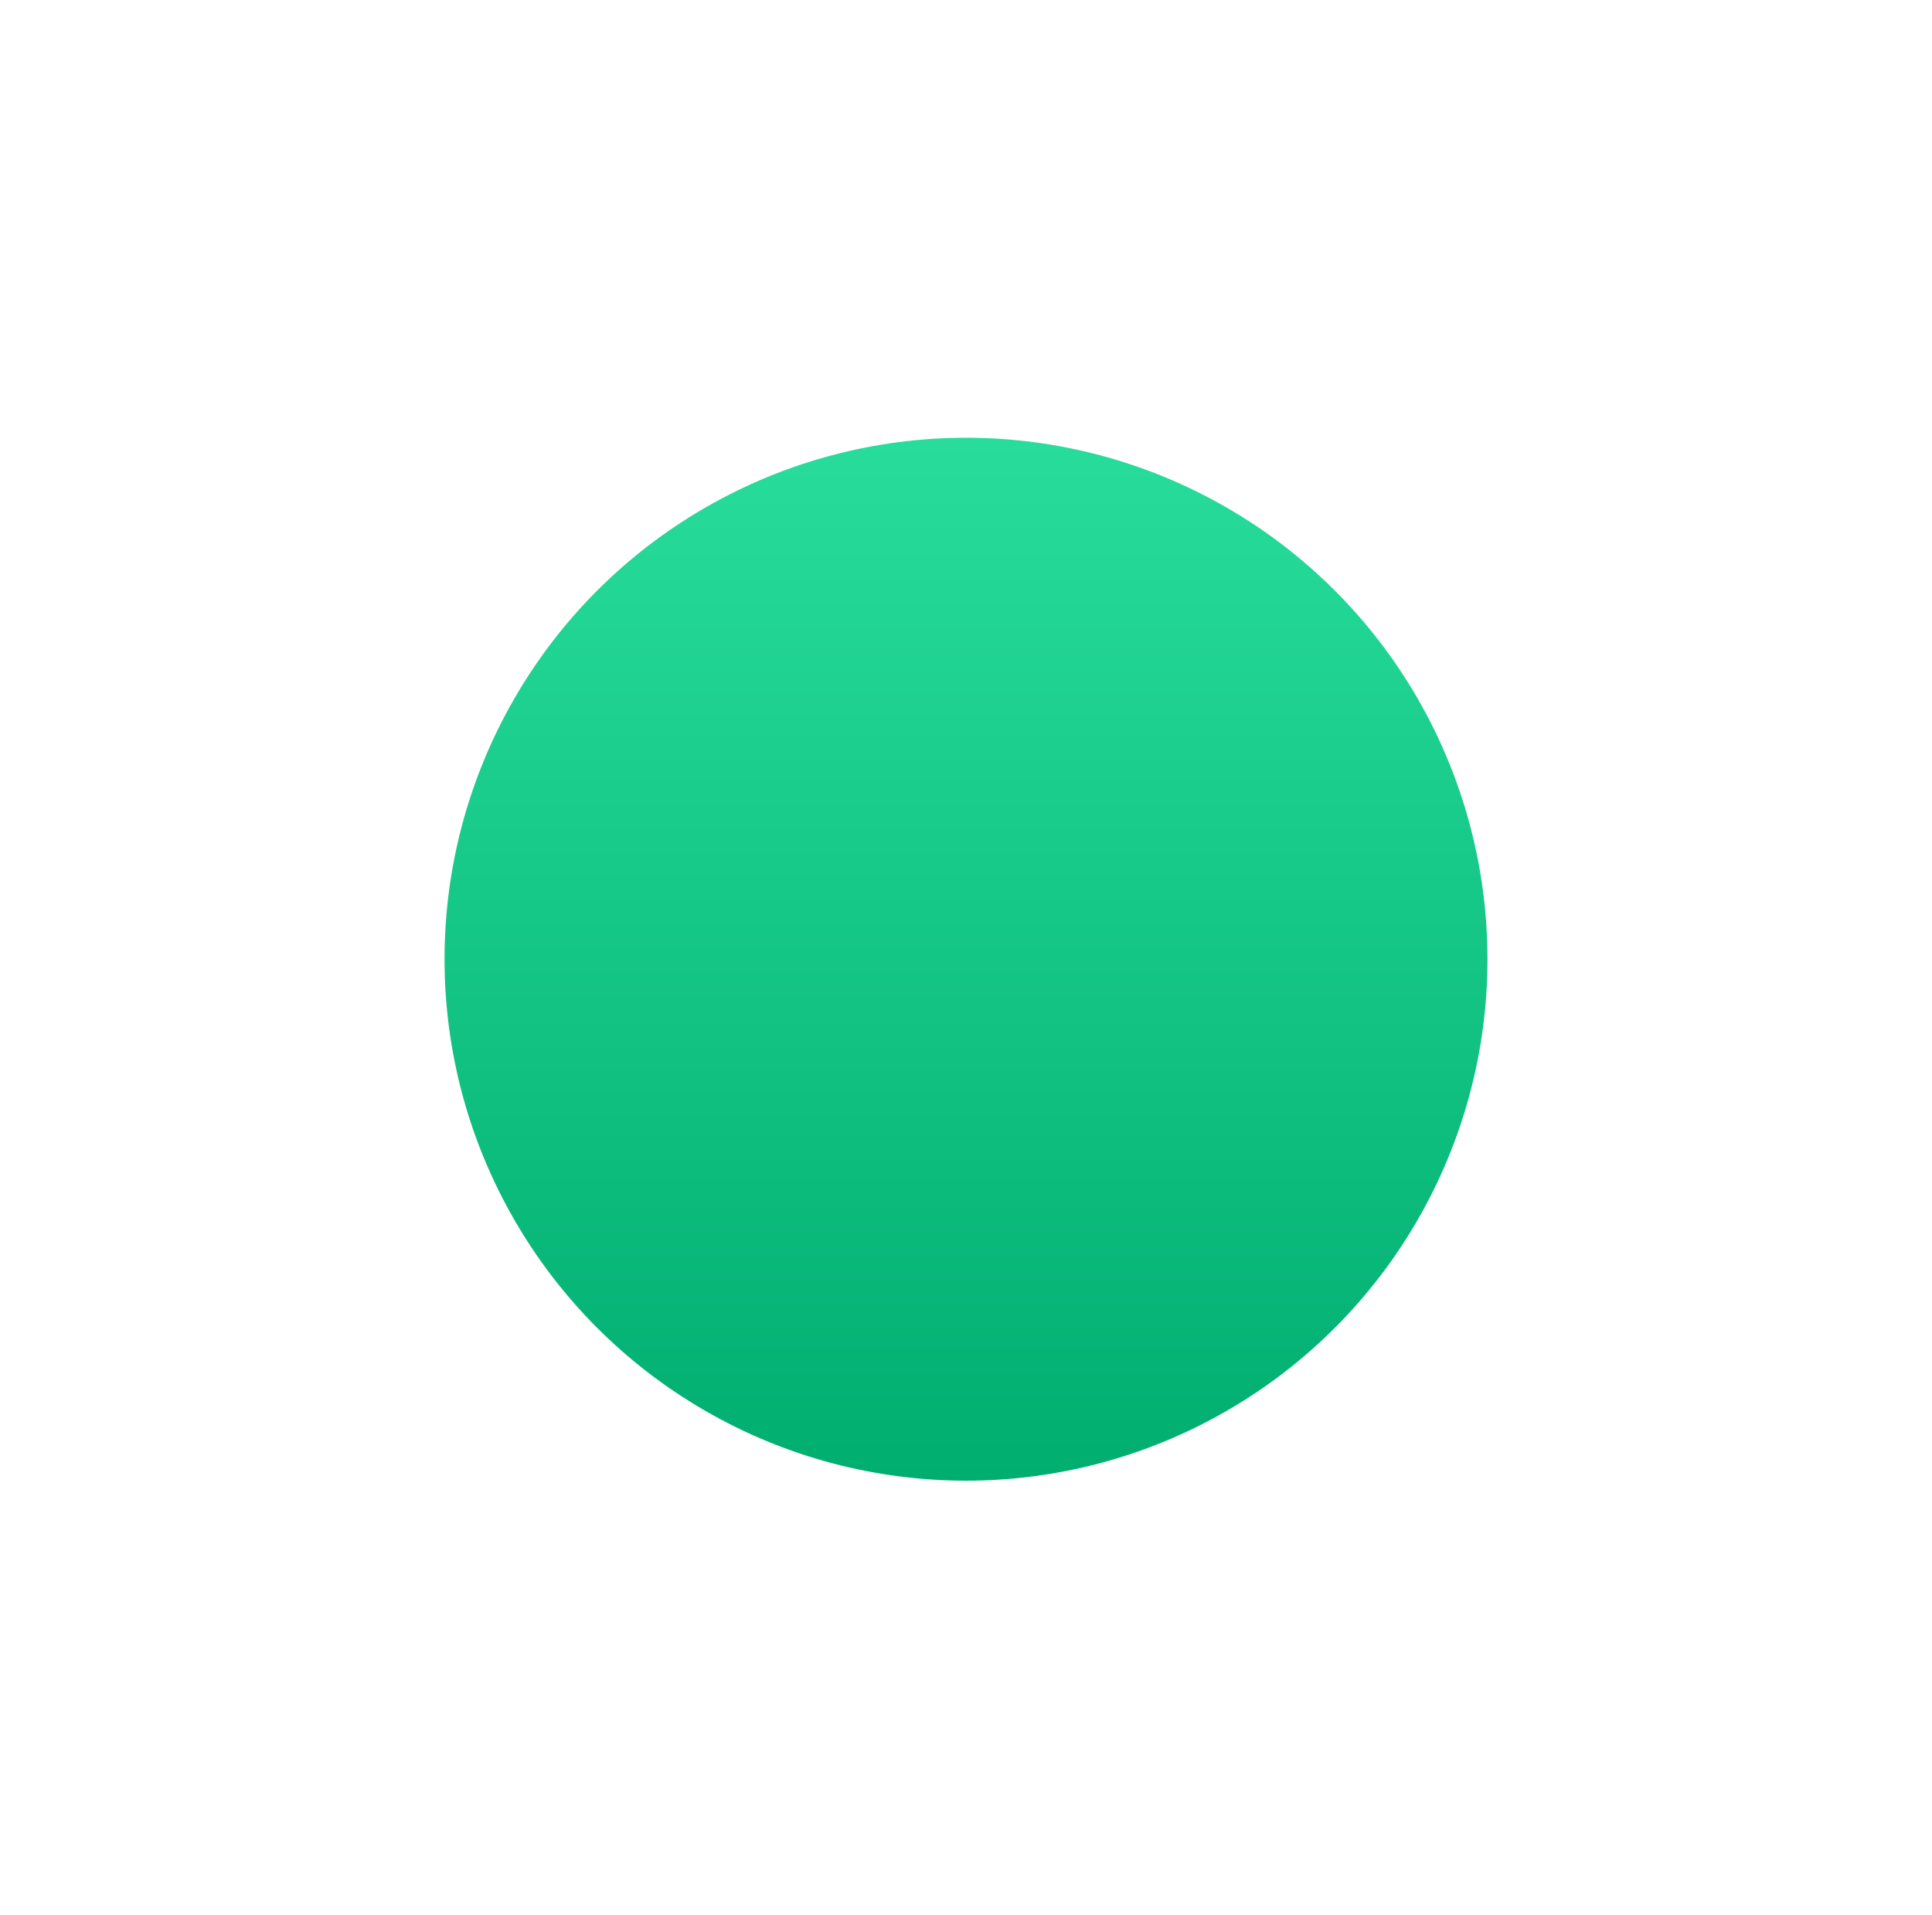 <svg width="113" height="112" viewBox="0 0 113 112" fill="none" xmlns="http://www.w3.org/2000/svg">
<g filter="url(#filter0_d_13447_42892)">
<circle cx="56.5" cy="48.5" r="30.5" fill="url(#paint0_linear_13447_42892)"/>
</g>
<defs>
<filter id="filter0_d_13447_42892" x="0.658" y="0.261" width="111.684" height="111.684" filterUnits="userSpaceOnUse" color-interpolation-filters="sRGB">
<feFlood flood-opacity="0" result="BackgroundImageFix"/>
<feColorMatrix in="SourceAlpha" type="matrix" values="0 0 0 0 0 0 0 0 0 0 0 0 0 0 0 0 0 0 127 0" result="hardAlpha"/>
<feOffset dy="7.603"/>
<feGaussianBlur stdDeviation="12.671"/>
<feComposite in2="hardAlpha" operator="out"/>
<feColorMatrix type="matrix" values="0 0 0 0 0.614 0 0 0 0 0.624 0 0 0 0 0.867 0 0 0 0.1 0"/>
<feBlend mode="normal" in2="BackgroundImageFix" result="effect1_dropShadow_13447_42892"/>
<feBlend mode="normal" in="SourceGraphic" in2="effect1_dropShadow_13447_42892" result="shape"/>
</filter>
<linearGradient id="paint0_linear_13447_42892" x1="56.5" y1="18" x2="56.5" y2="79" gradientUnits="userSpaceOnUse">
<stop stop-color="#28DD9C"/>
<stop offset="1" stop-color="#00AE70"/>
</linearGradient>
</defs>
</svg>
